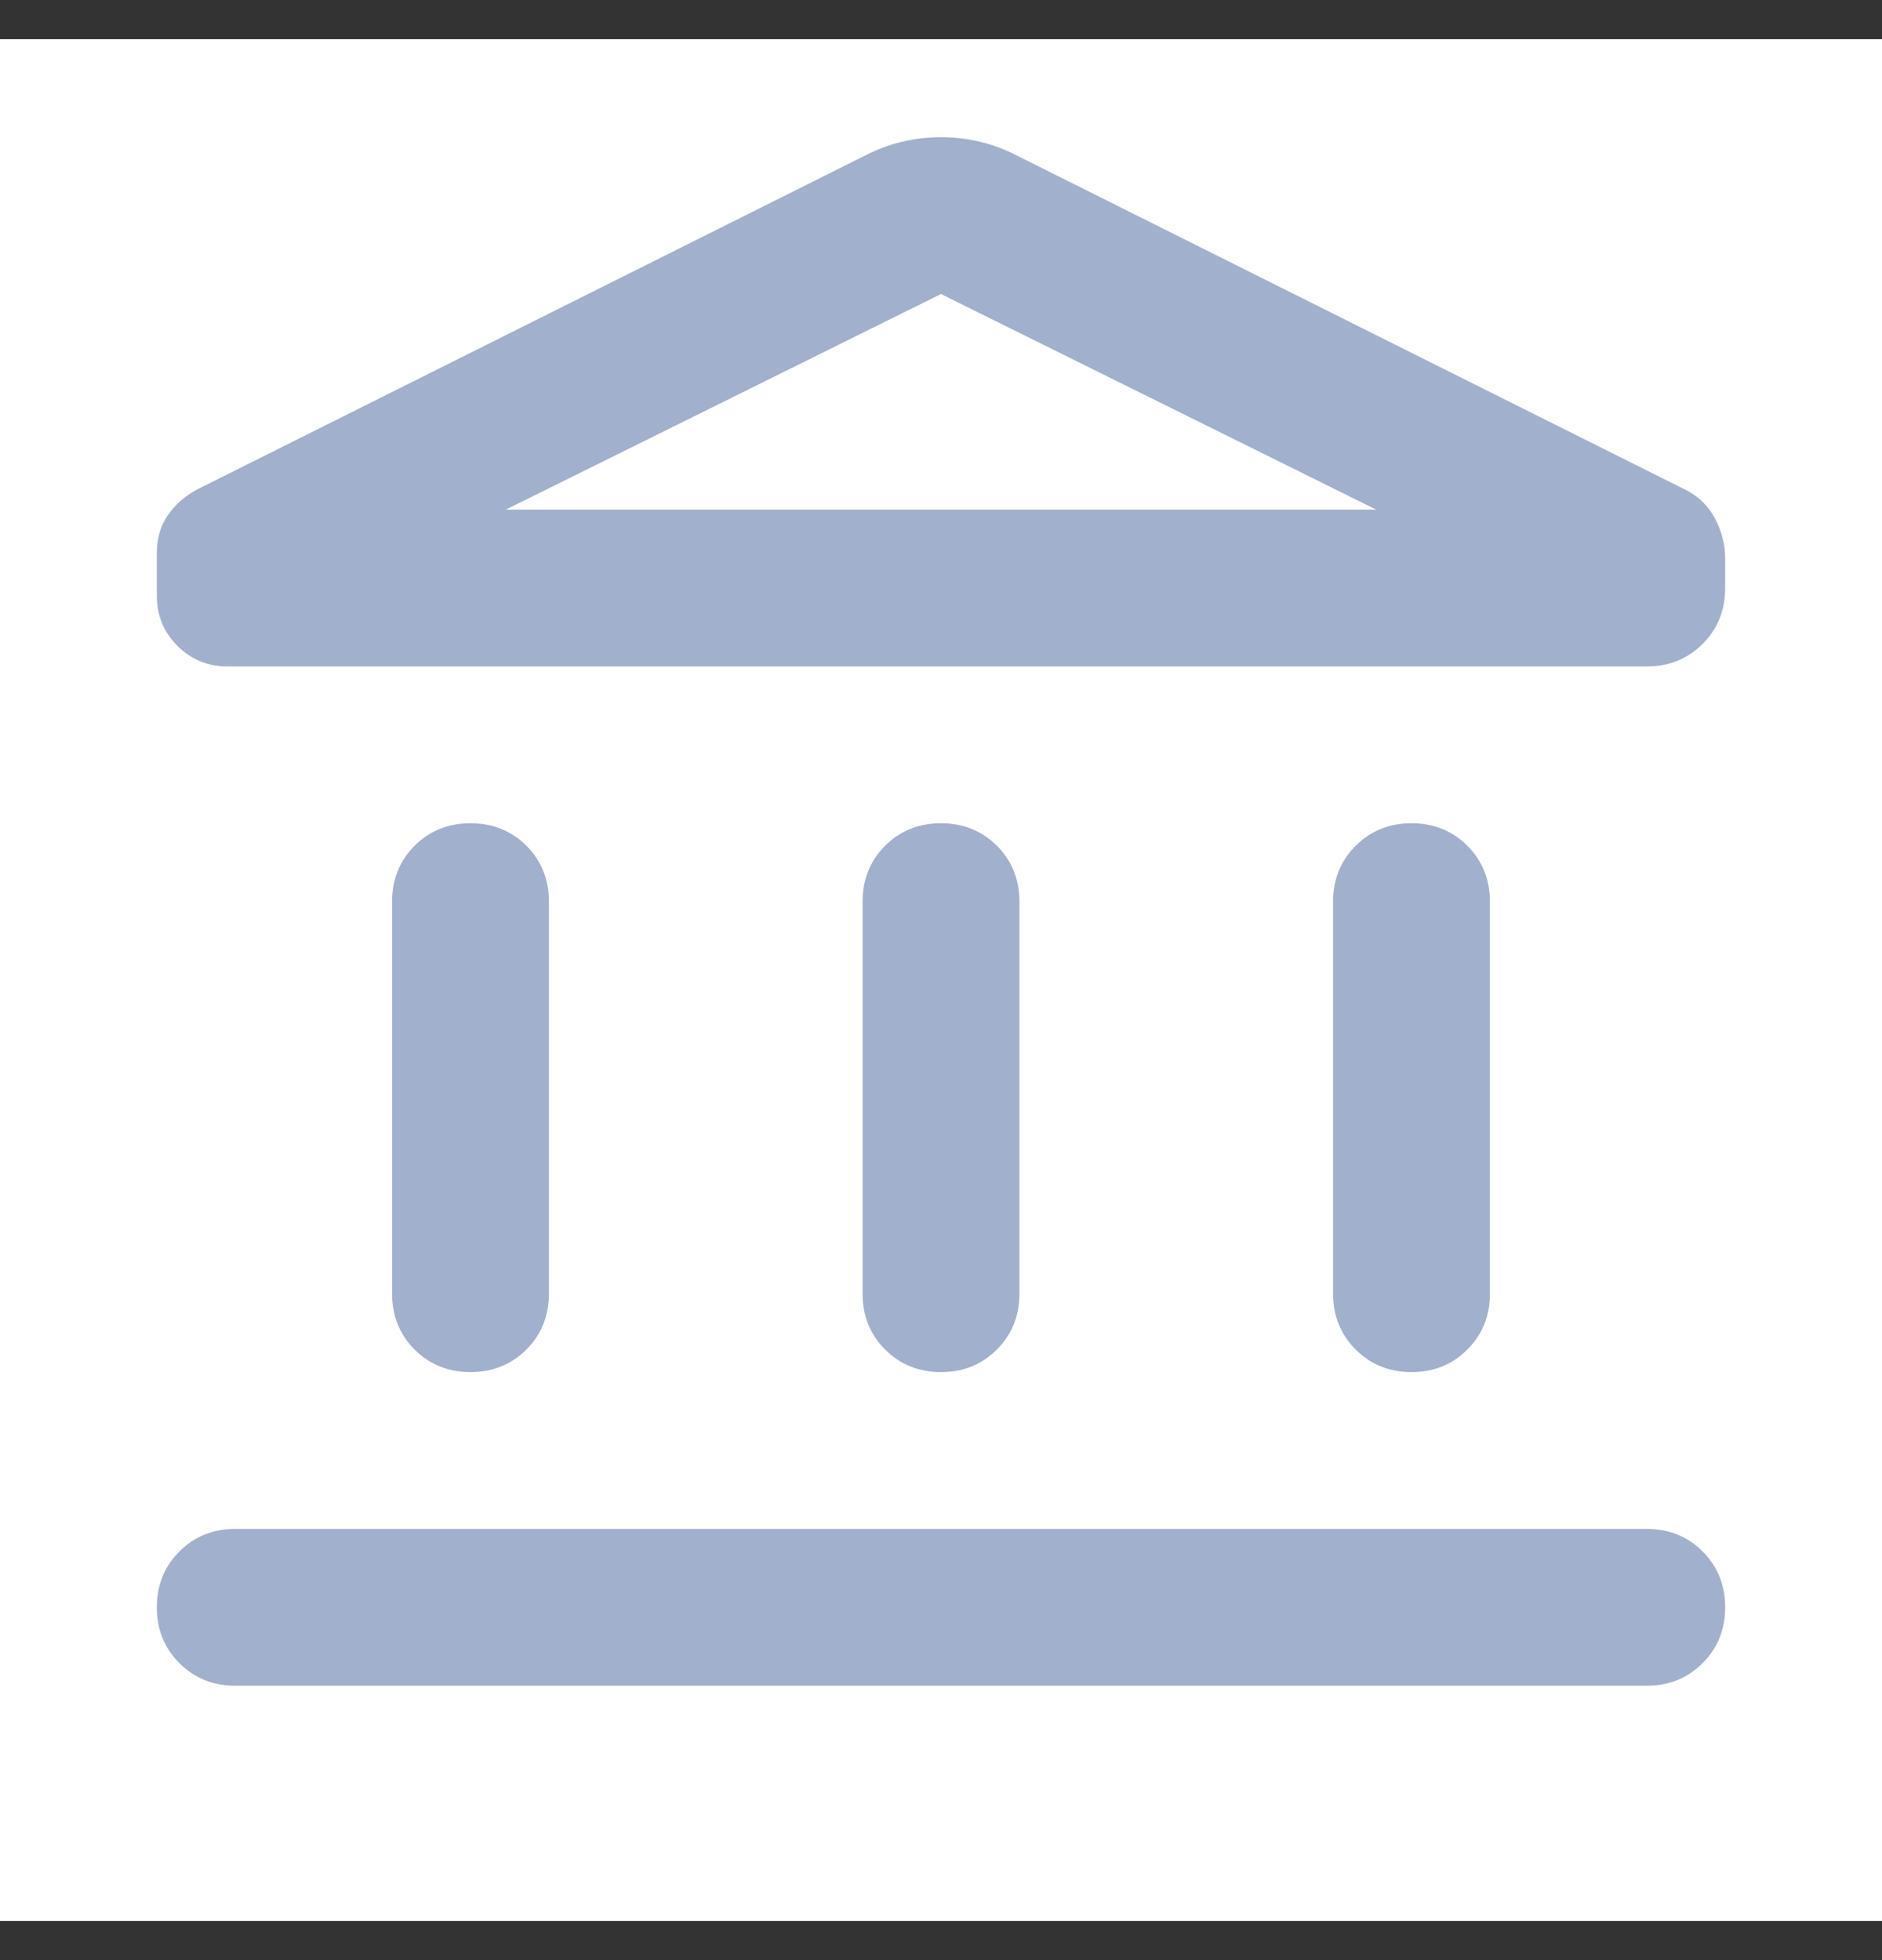 <svg width="24" height="25" viewBox="0 0 24 25" fill="none" xmlns="http://www.w3.org/2000/svg">
<rect x="0" y="0" width="24" height="25" fill="#333333" stroke="none"/>
<g id="Banking">
<rect width="24" height="24" transform="translate(0 0.5)" fill="white"/>
<path id="Vector" d="M5 16.5V11.5C5 11.217 5.096 10.979 5.287 10.787C5.479 10.596 5.717 10.5 6 10.5C6.283 10.5 6.521 10.596 6.713 10.787C6.904 10.979 7 11.217 7 11.5V16.5C7 16.783 6.904 17.021 6.713 17.212C6.521 17.404 6.283 17.5 6 17.5C5.717 17.5 5.479 17.404 5.287 17.212C5.096 17.021 5 16.783 5 16.5ZM11 16.5V11.5C11 11.217 11.096 10.979 11.287 10.787C11.479 10.596 11.717 10.5 12 10.5C12.283 10.5 12.521 10.596 12.713 10.787C12.904 10.979 13 11.217 13 11.5V16.5C13 16.783 12.904 17.021 12.713 17.212C12.521 17.404 12.283 17.5 12 17.5C11.717 17.5 11.479 17.404 11.287 17.212C11.096 17.021 11 16.783 11 16.5ZM3 21.5C2.717 21.5 2.479 21.404 2.288 21.212C2.096 21.021 2 20.783 2 20.5C2 20.217 2.096 19.979 2.288 19.788C2.479 19.596 2.717 19.5 3 19.5H21C21.283 19.5 21.521 19.596 21.712 19.788C21.904 19.979 22 20.217 22 20.5C22 20.783 21.904 21.021 21.712 21.212C21.521 21.404 21.283 21.5 21 21.5H3ZM17 16.5V11.5C17 11.217 17.096 10.979 17.288 10.787C17.479 10.596 17.717 10.5 18 10.5C18.283 10.5 18.521 10.596 18.712 10.787C18.904 10.979 19 11.217 19 11.5V16.5C19 16.783 18.904 17.021 18.712 17.212C18.521 17.404 18.283 17.5 18 17.5C17.717 17.5 17.479 17.404 17.288 17.212C17.096 17.021 17 16.783 17 16.5ZM21 8.5H2.9C2.65 8.5 2.438 8.412 2.263 8.238C2.087 8.062 2 7.85 2 7.6V7.05C2 6.867 2.046 6.708 2.138 6.575C2.229 6.442 2.35 6.333 2.5 6.25L11.1 1.95C11.383 1.817 11.683 1.75 12 1.75C12.317 1.75 12.617 1.817 12.9 1.95L21.45 6.225C21.633 6.308 21.771 6.433 21.863 6.6C21.954 6.767 22 6.942 22 7.125V7.5C22 7.783 21.904 8.021 21.712 8.213C21.521 8.404 21.283 8.5 21 8.5ZM6.45 6.5H17.55L12 3.75L6.45 6.5Z" fill="#A1B0CC"/>
</g>
</svg>

